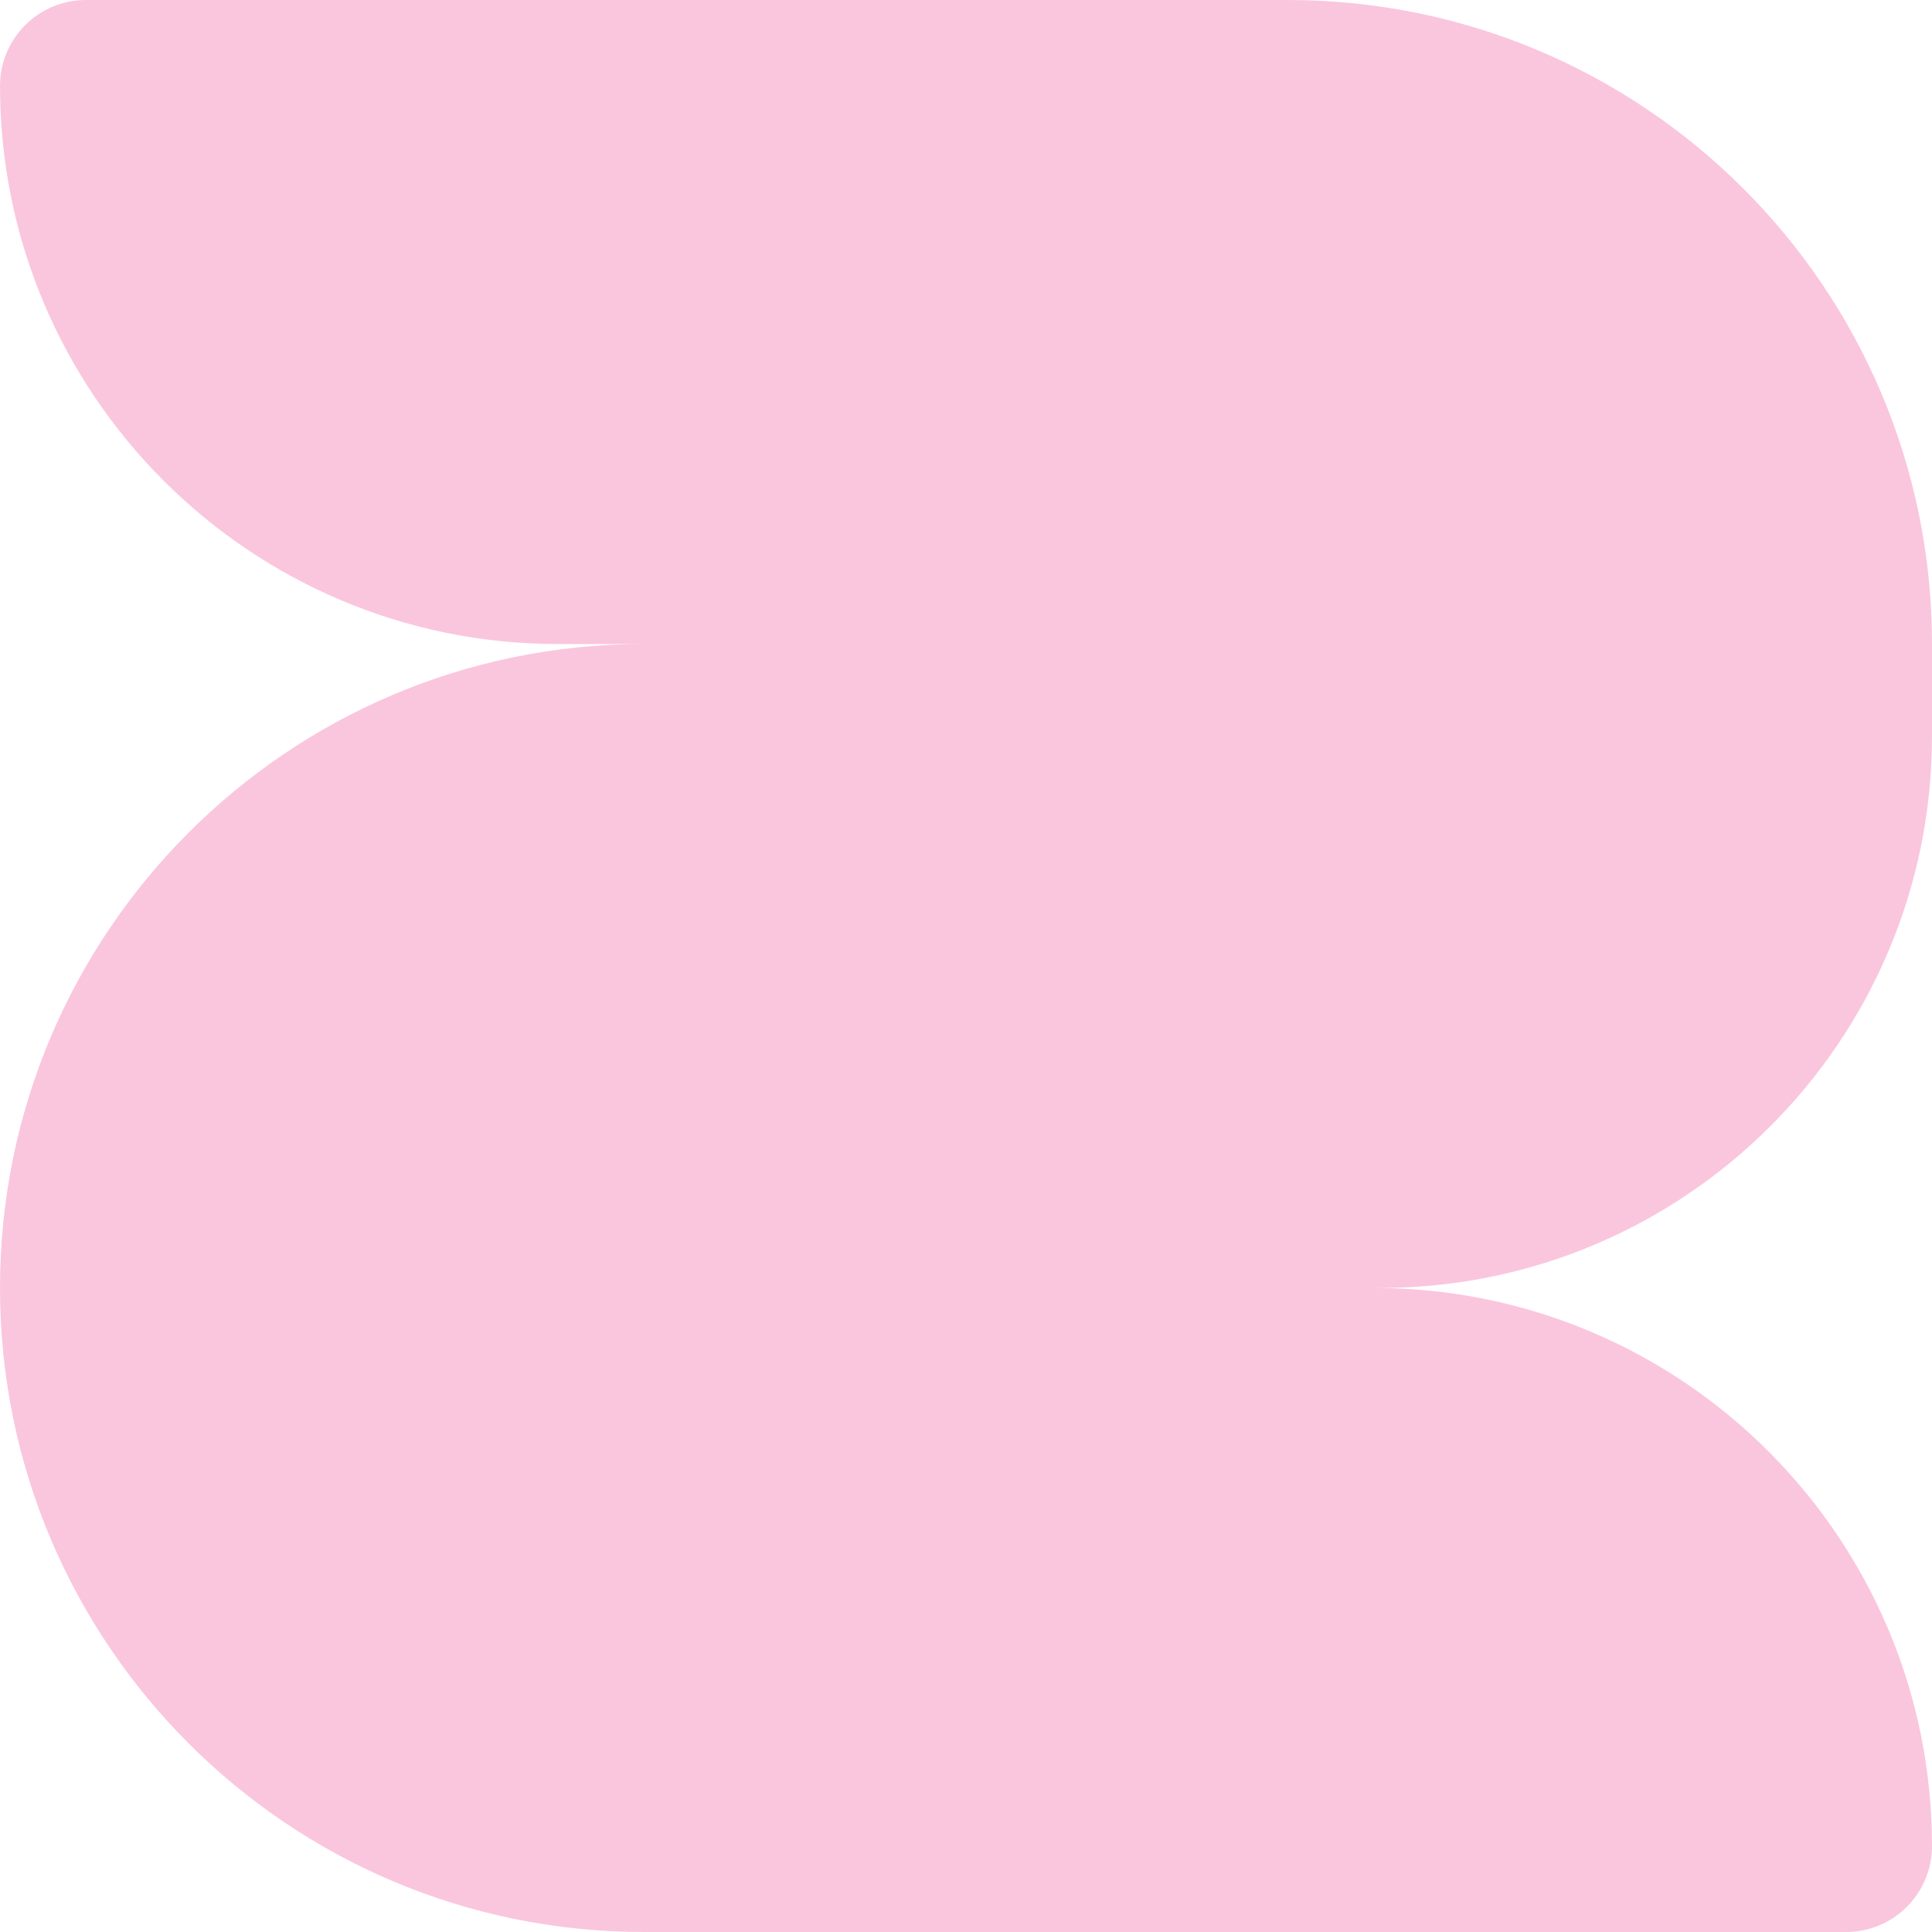 <svg width="14" height="14" viewBox="0 0 14 14" fill="none" xmlns="http://www.w3.org/2000/svg">
<path fill-rule="evenodd" clip-rule="evenodd" d="M0 0.622C0 0.279 0.279 0 0.622 0H9.333C11.911 0 14 2.089 14 4.667V4.667V5.333C14 7.542 12.209 9.333 10 9.333H0C0 6.76 2.083 4.673 4.654 4.667H4.044C1.811 4.667 0 2.856 0 0.622ZM9.956 9.333H0C0 11.911 2.089 14 4.667 14H13.378C13.721 14 14 13.721 14 13.378C14 11.144 12.189 9.333 9.956 9.333Z" fill="#FAC6DD"/>
</svg>
